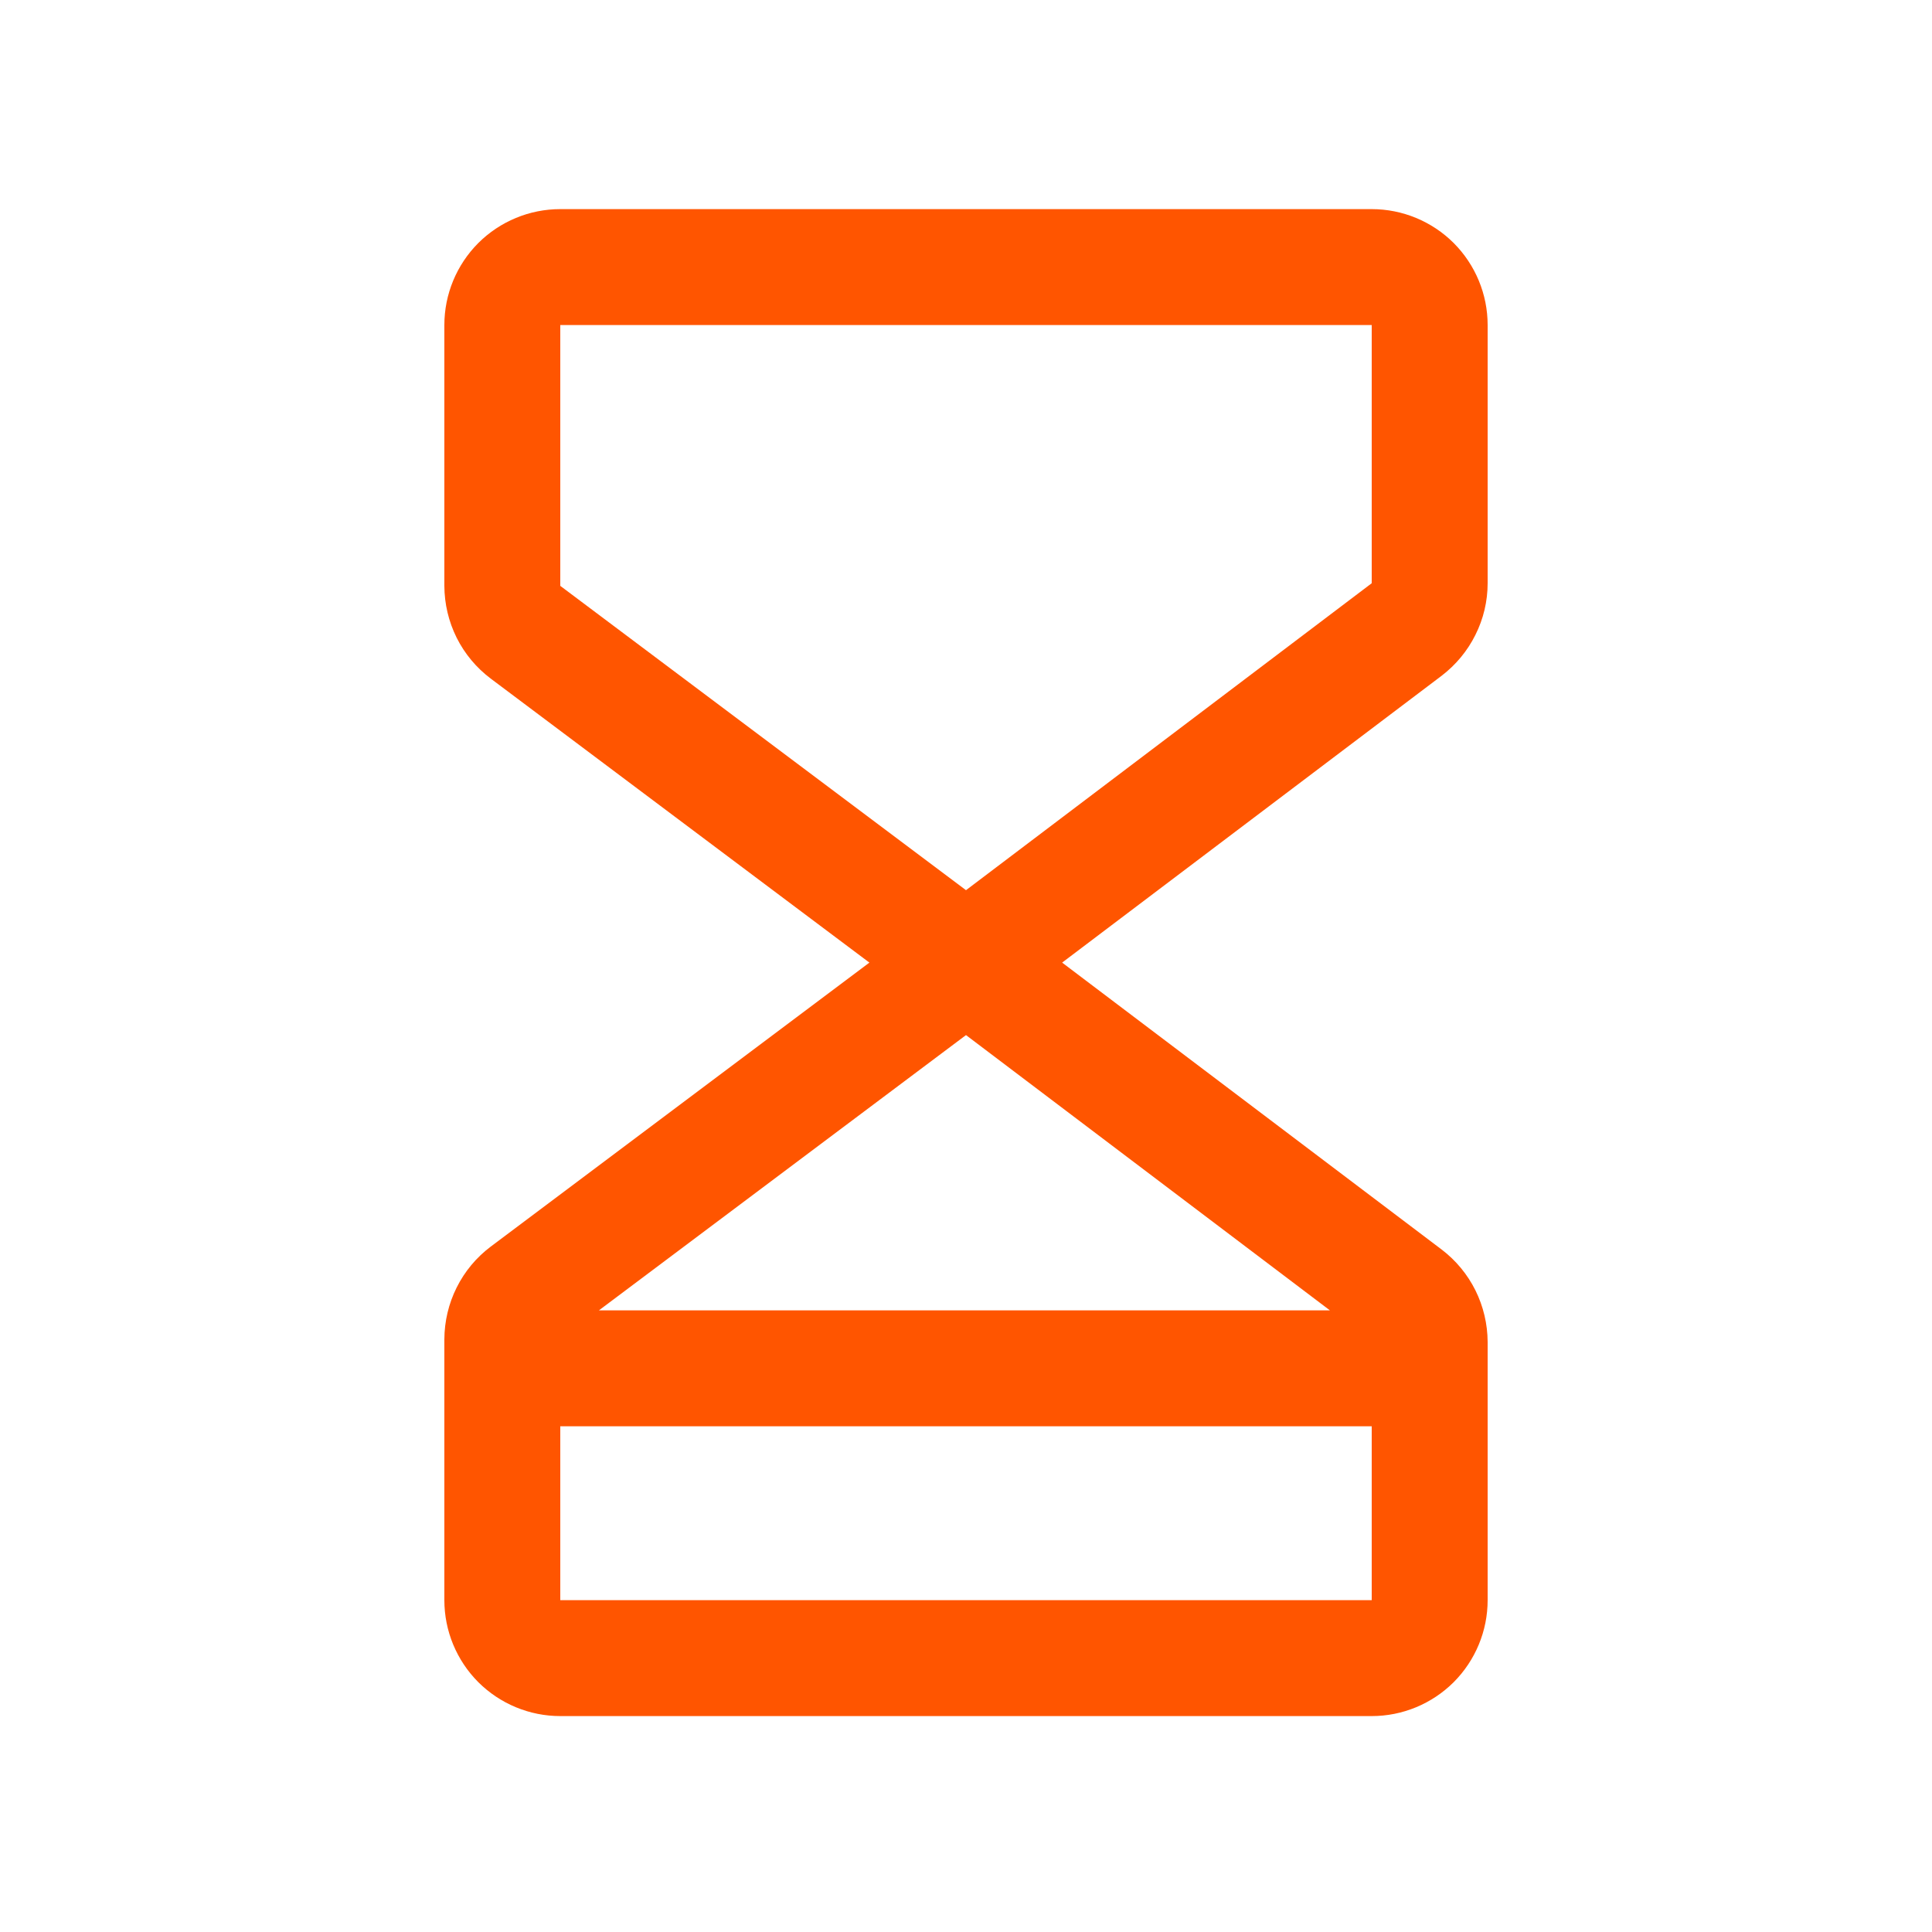 <svg width="25" height="25" viewBox="0 0 25 25" fill="none" xmlns="http://www.w3.org/2000/svg">
<path d="M19.25 7.547V4.206C19.25 3.808 19.092 3.427 18.811 3.145C18.529 2.864 18.148 2.706 17.75 2.706H7.25C6.852 2.706 6.471 2.864 6.189 3.145C5.908 3.427 5.75 3.808 5.75 4.206V7.581C5.751 7.814 5.805 8.043 5.909 8.252C6.013 8.46 6.164 8.641 6.35 8.781L11.25 12.456L6.35 16.131C6.164 16.271 6.013 16.452 5.909 16.661C5.805 16.869 5.751 17.098 5.75 17.331V20.706C5.75 21.104 5.908 21.485 6.189 21.767C6.471 22.048 6.852 22.206 7.25 22.206H17.75C18.148 22.206 18.529 22.048 18.811 21.767C19.092 21.485 19.25 21.104 19.25 20.706V17.365C19.249 17.133 19.195 16.905 19.092 16.697C18.989 16.49 18.839 16.309 18.655 16.169L13.744 12.456L18.655 8.744C18.839 8.603 18.989 8.423 19.092 8.215C19.196 8.008 19.25 7.779 19.25 7.547ZM17.209 16.956H7.75L12.5 13.394L17.209 16.956ZM7.25 20.706V18.456H17.75V20.706H7.25ZM17.75 7.547L12.5 11.519L7.25 7.581V4.206H17.75V7.547Z" fill="#FF5500"/>
</svg>
